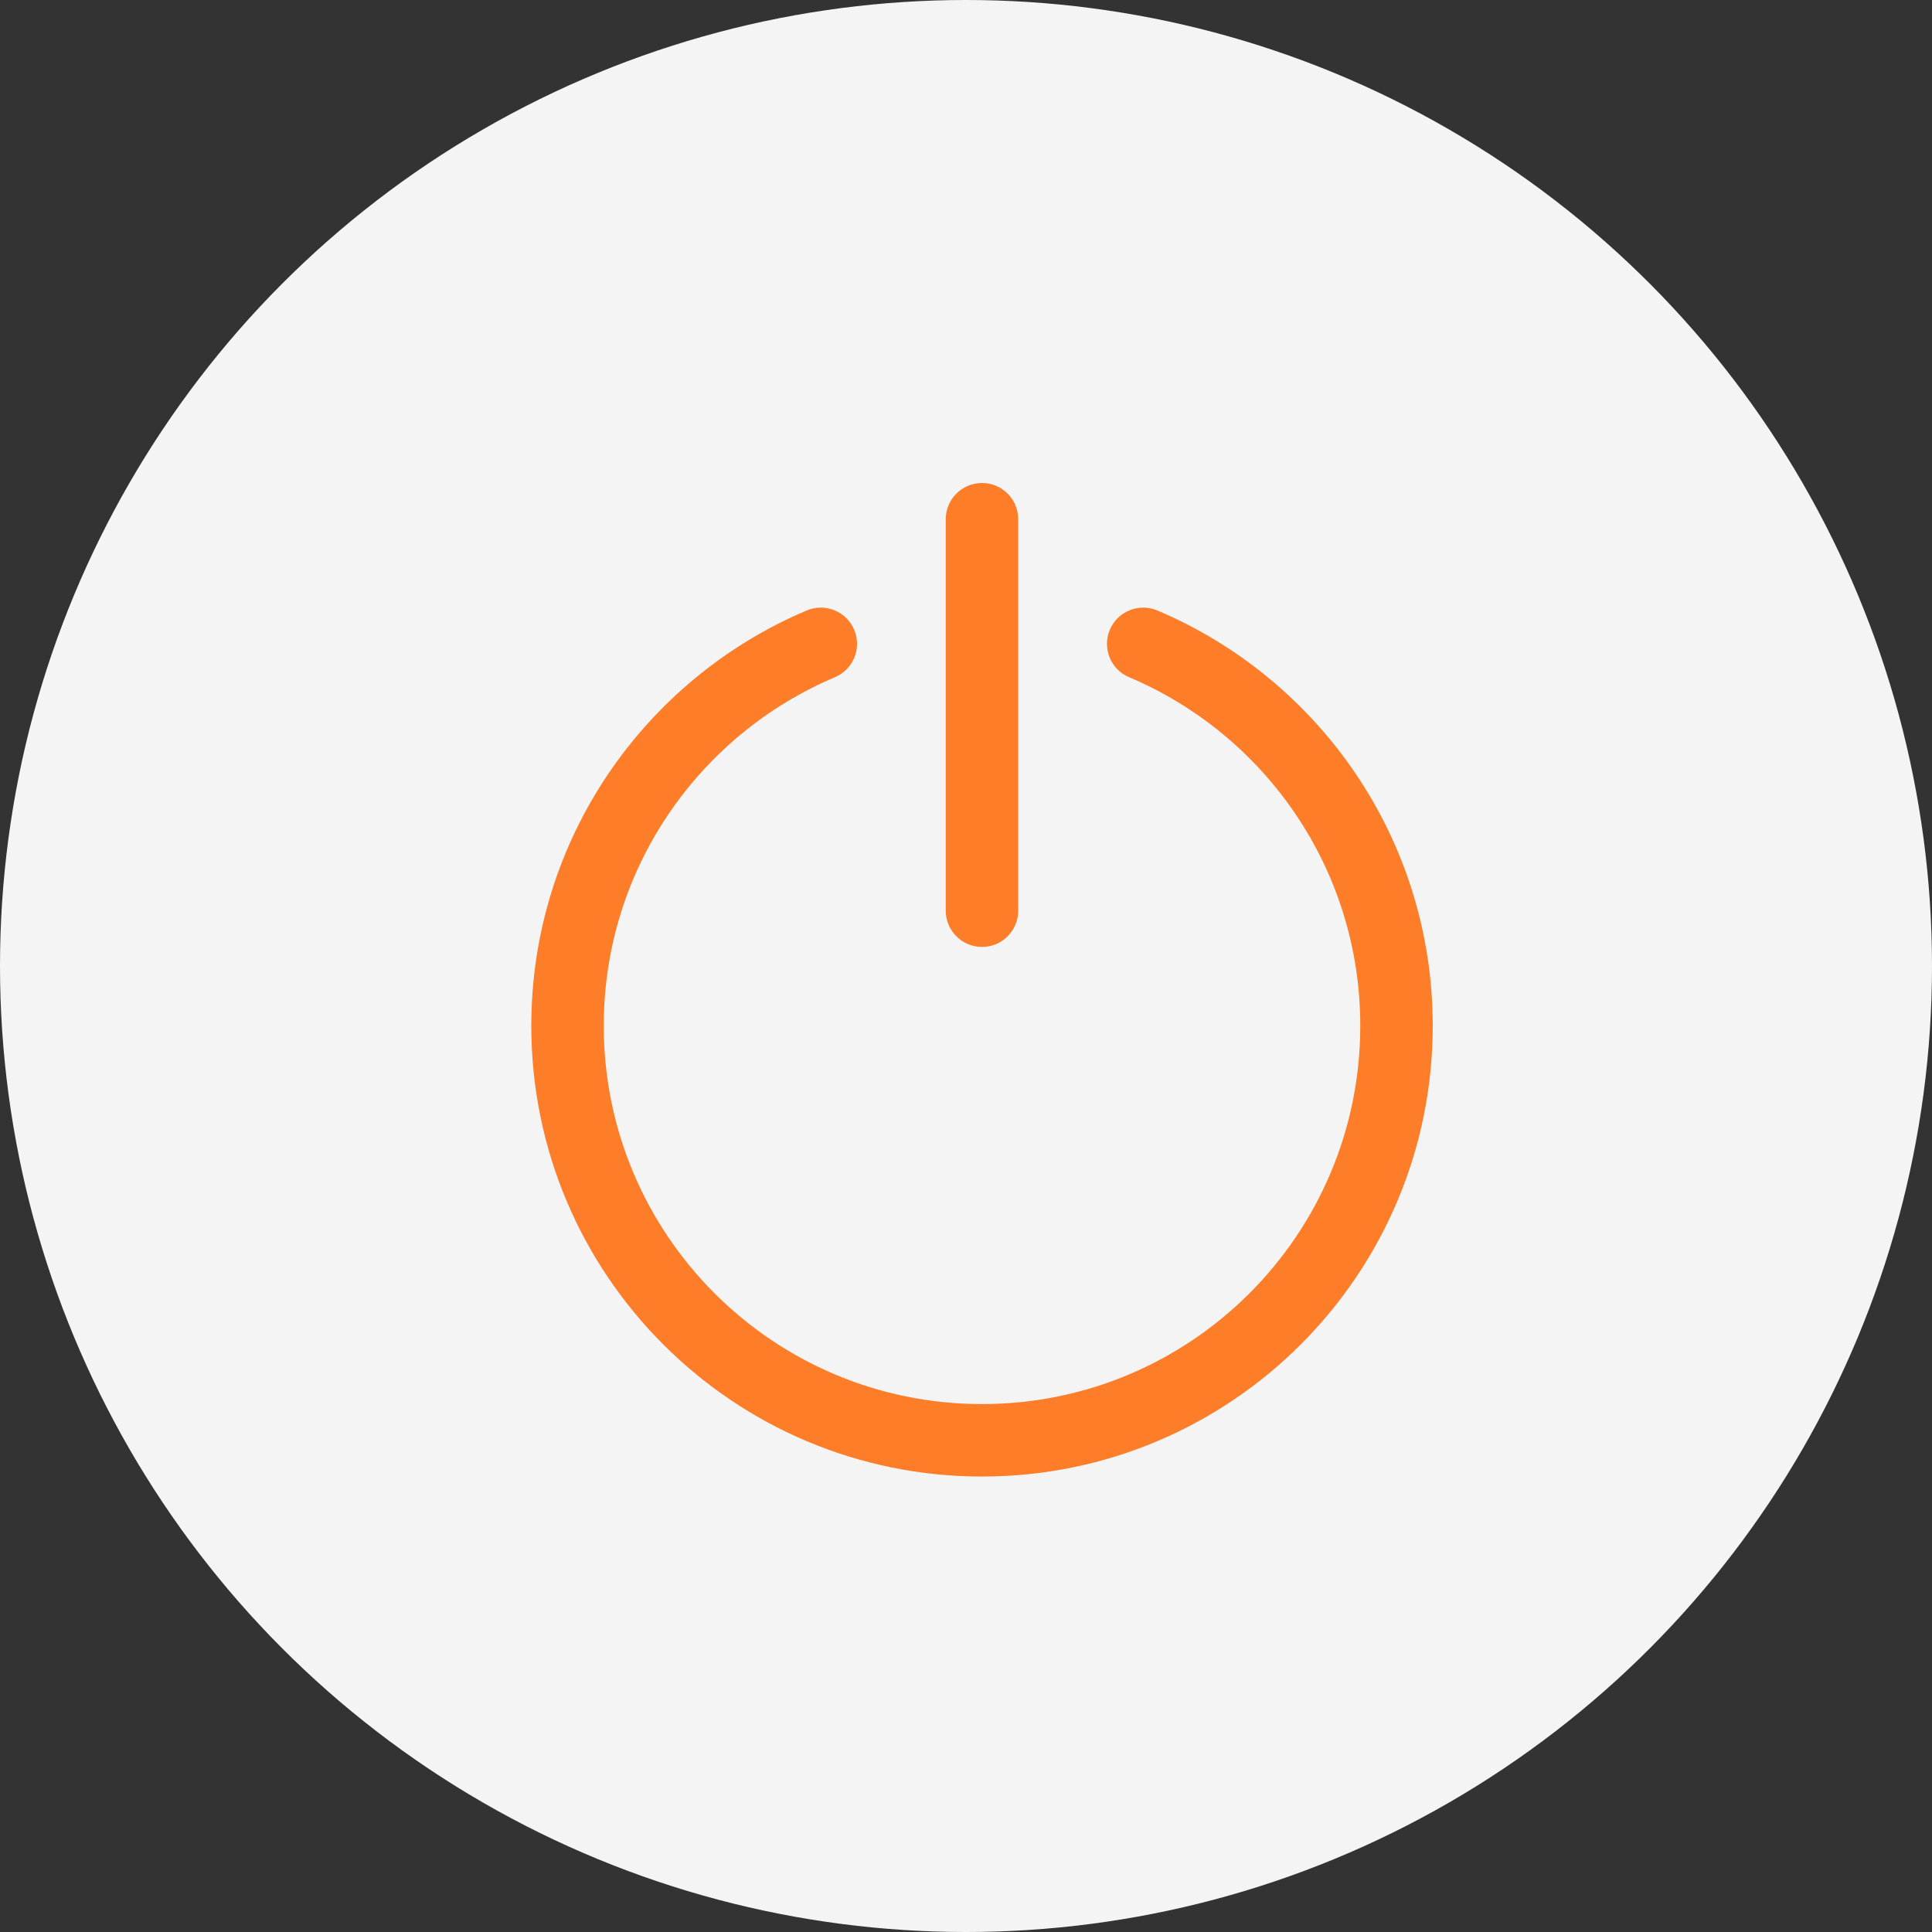 <svg width="40" height="40" viewBox="0 0 40 40" fill="none" xmlns="http://www.w3.org/2000/svg">
<rect x="0" y="0" width="40" height="40" fill="#333333" stroke="none"/>
<g id="Group 2196">
<circle id="Ellipse 273" cx="20" cy="20" r="20" fill="#F4F4F4"/>
<path id="Union" fill-rule="evenodd" clip-rule="evenodd" d="M21.081 10.75C21.081 10.336 20.746 10 20.331 10C19.917 10 19.581 10.336 19.581 10.75V18.855C19.581 19.269 19.917 19.605 20.331 19.605C20.746 19.605 21.081 19.269 21.081 18.855V10.75ZM17.286 14.021C17.668 13.86 17.846 13.42 17.685 13.038C17.524 12.657 17.084 12.478 16.702 12.639C13.353 14.055 11 17.371 11 21.238C11 26.392 15.178 30.57 20.331 30.57C25.485 30.57 29.663 26.392 29.663 21.238C29.663 17.371 27.31 14.055 23.96 12.639C23.579 12.478 23.139 12.657 22.978 13.038C22.817 13.42 22.995 13.86 23.377 14.021C26.191 15.21 28.163 17.995 28.163 21.238C28.163 25.564 24.657 29.07 20.331 29.07C16.006 29.07 12.5 25.564 12.5 21.238C12.5 17.995 14.472 15.21 17.286 14.021Z" fill="#FD7D28"/>
</g>
</svg>

